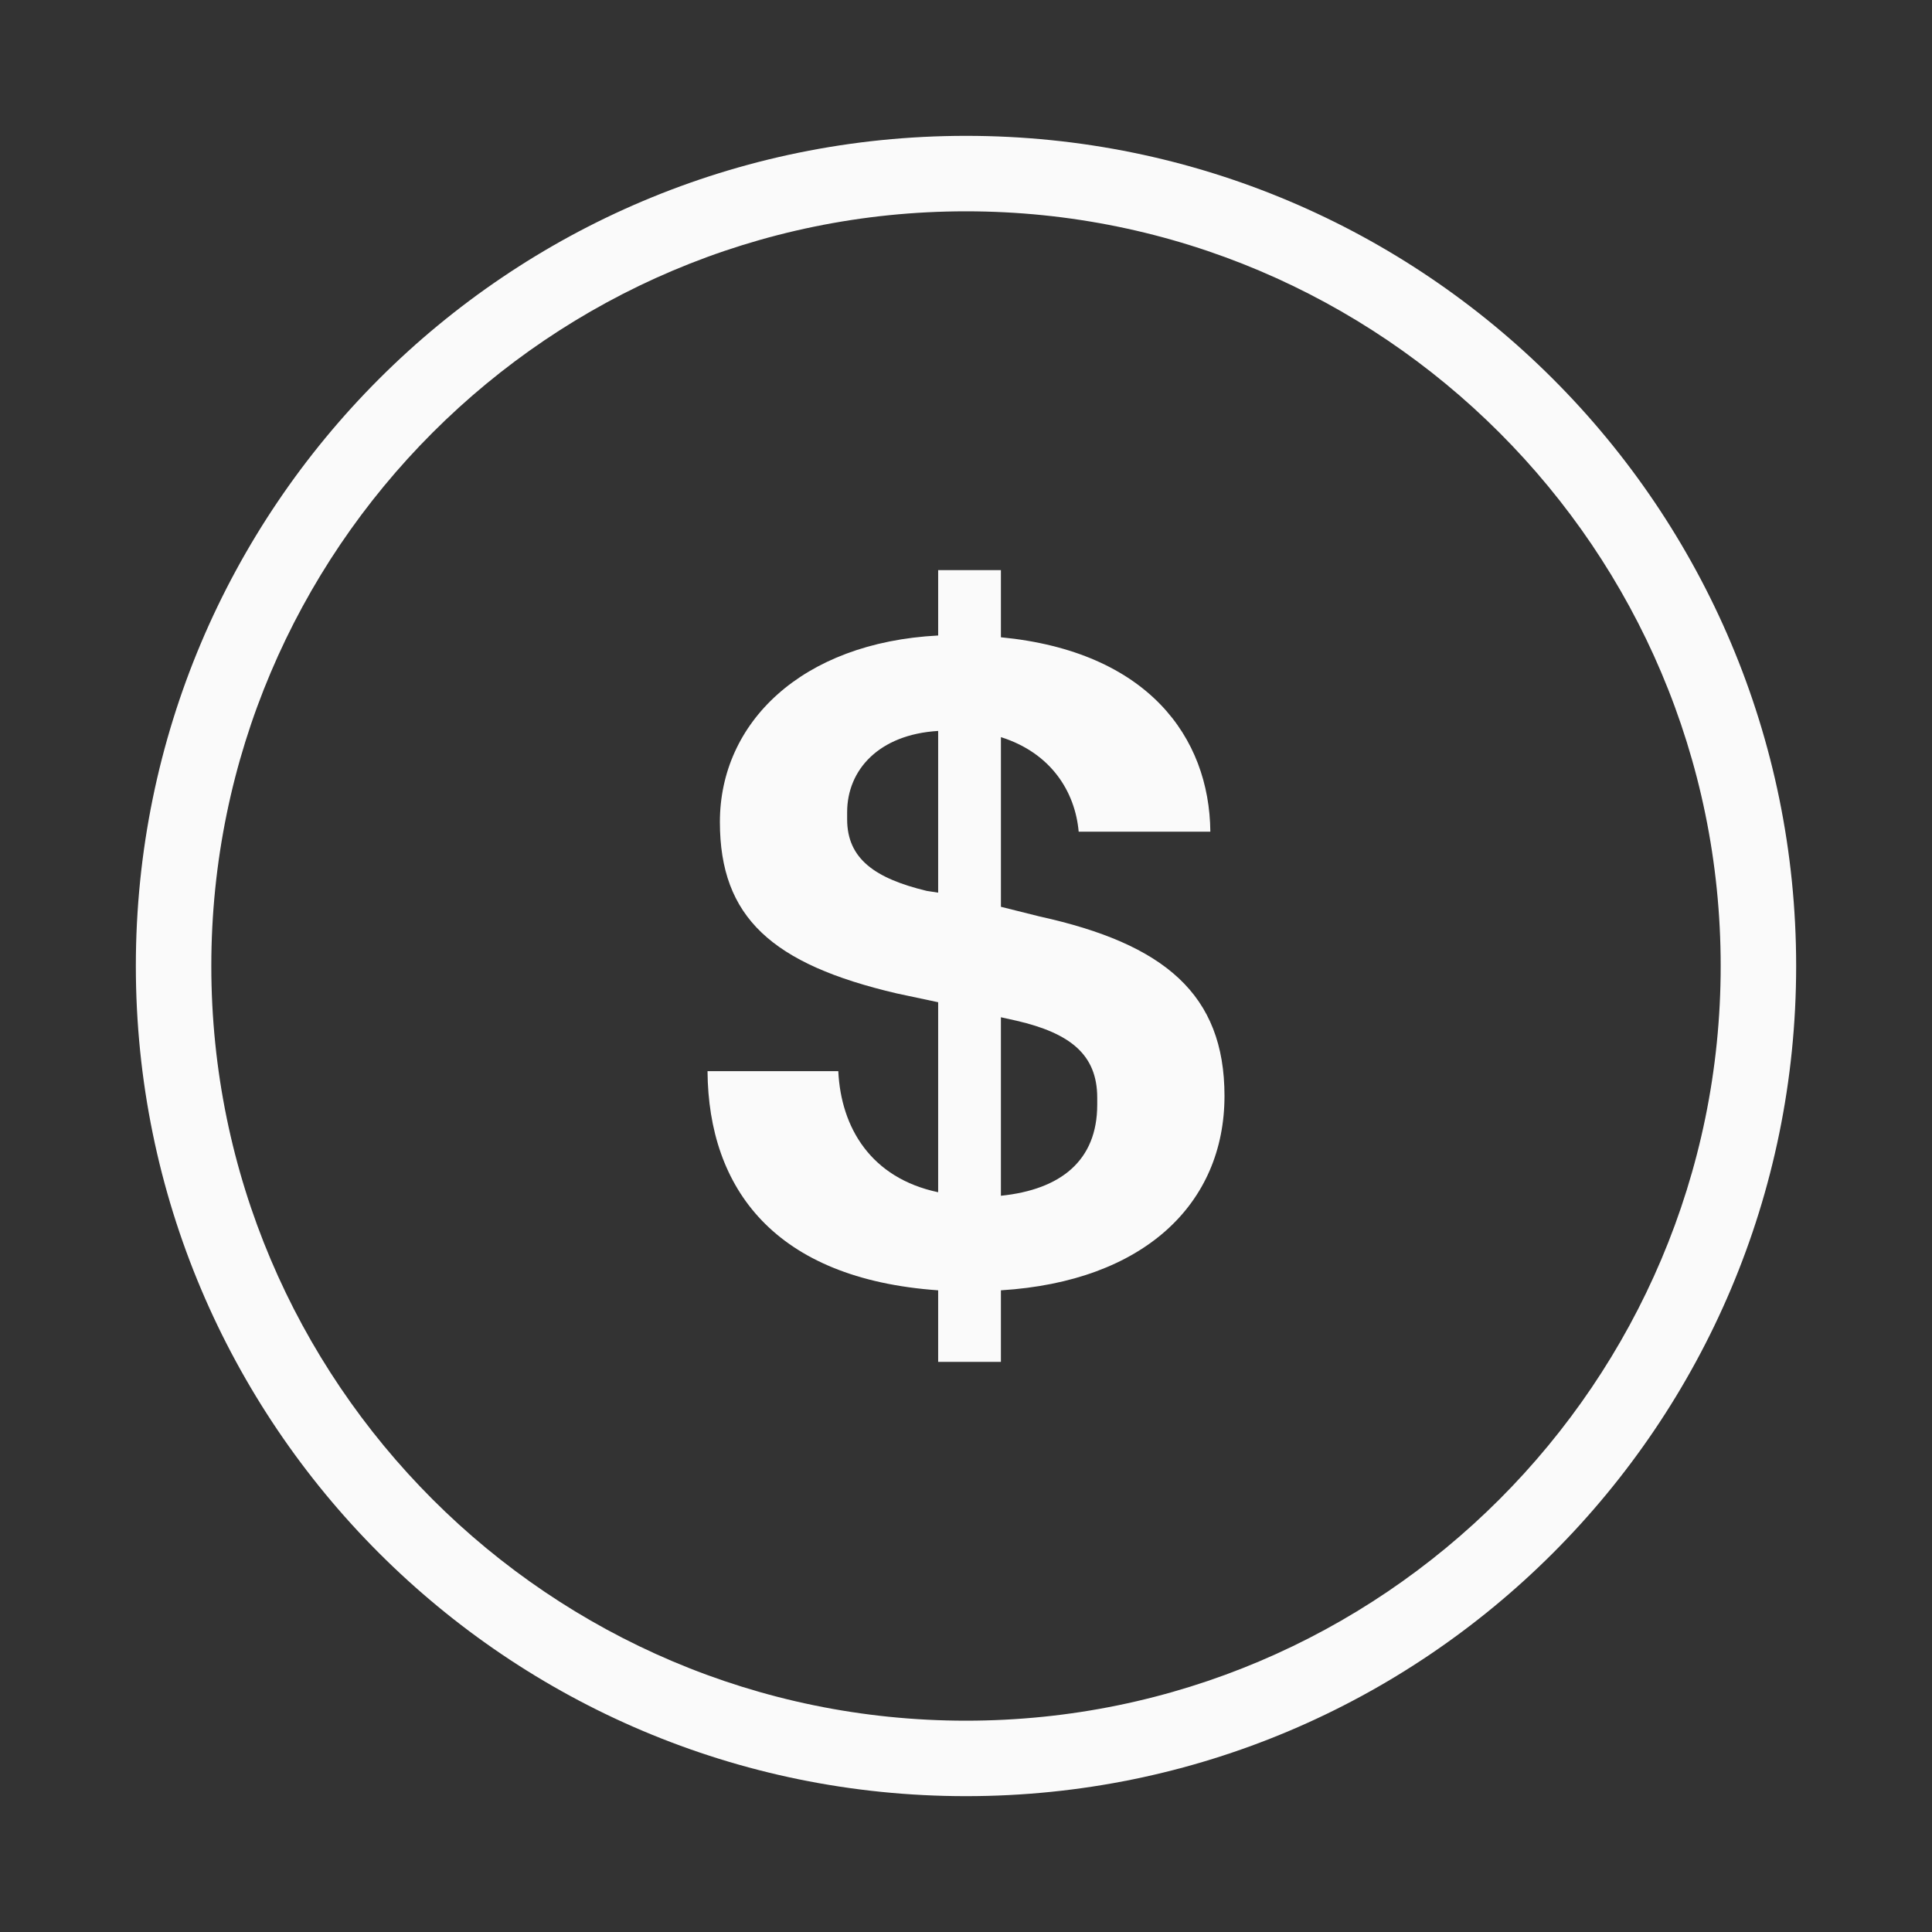 <?xml version="1.0" encoding="iso-8859-1"?>
<!-- Generator: Adobe Illustrator 19.2.0, SVG Export Plug-In . SVG Version: 6.00 Build 0)  -->
<svg version="1.1" id="Lager_13" xmlns="http://www.w3.org/2000/svg" xmlns:xlink="http://www.w3.org/1999/xlink" x="0px" y="0px"
	 viewBox="0 0 256 256" style="enable-background:new 0 0 256 256;" xml:space="preserve">
<rect x="0" y="0" width="256" height="256" fill="#333333" stroke="none"/>
<g>
	<path style="fill:#FAFAFA;" d="M132.625,170.973v9.485h-8.314v-9.485c-21.662-1.522-30.444-13.466-30.561-29.039h17.329
		c0.351,7.494,4.333,14.168,13.232,16.042v-25.175l-5.503-1.171c-16.51-3.864-23.418-10.07-23.418-22.716
		c0-13.114,10.772-23.77,28.922-24.706v-8.665h8.314v8.899c19.437,1.874,27.634,13.232,27.751,25.761h-17.446
		c-0.469-5.269-3.63-10.421-10.304-12.529v22.482l5.152,1.288c16.51,3.63,24.473,10.304,24.473,23.77
		C162.25,159.498,151.594,169.802,132.625,170.973z M124.311,118.281V96.853c-7.845,0.468-12.061,5.152-12.061,10.773v0.937
		c0,5.269,3.747,7.845,10.538,9.485L124.311,118.281z M145.388,145.447c0-5.738-3.63-8.548-10.655-10.187l-2.108-0.468v23.653
		c7.962-0.82,12.763-4.684,12.763-12.061V145.447z"/>
</g>
<g>
	<path style="fill:#FAFAFA;" d="M128,28c55.14,0,100,44.86,100,100s-44.86,100-100,100S28,183.14,28,128S72.86,28,128,28 M128,18
		C67.249,18,18,67.249,18,128s49.249,110,110,110s110-49.249,110-110S188.751,18,128,18L128,18z"/>
</g>
</svg>
